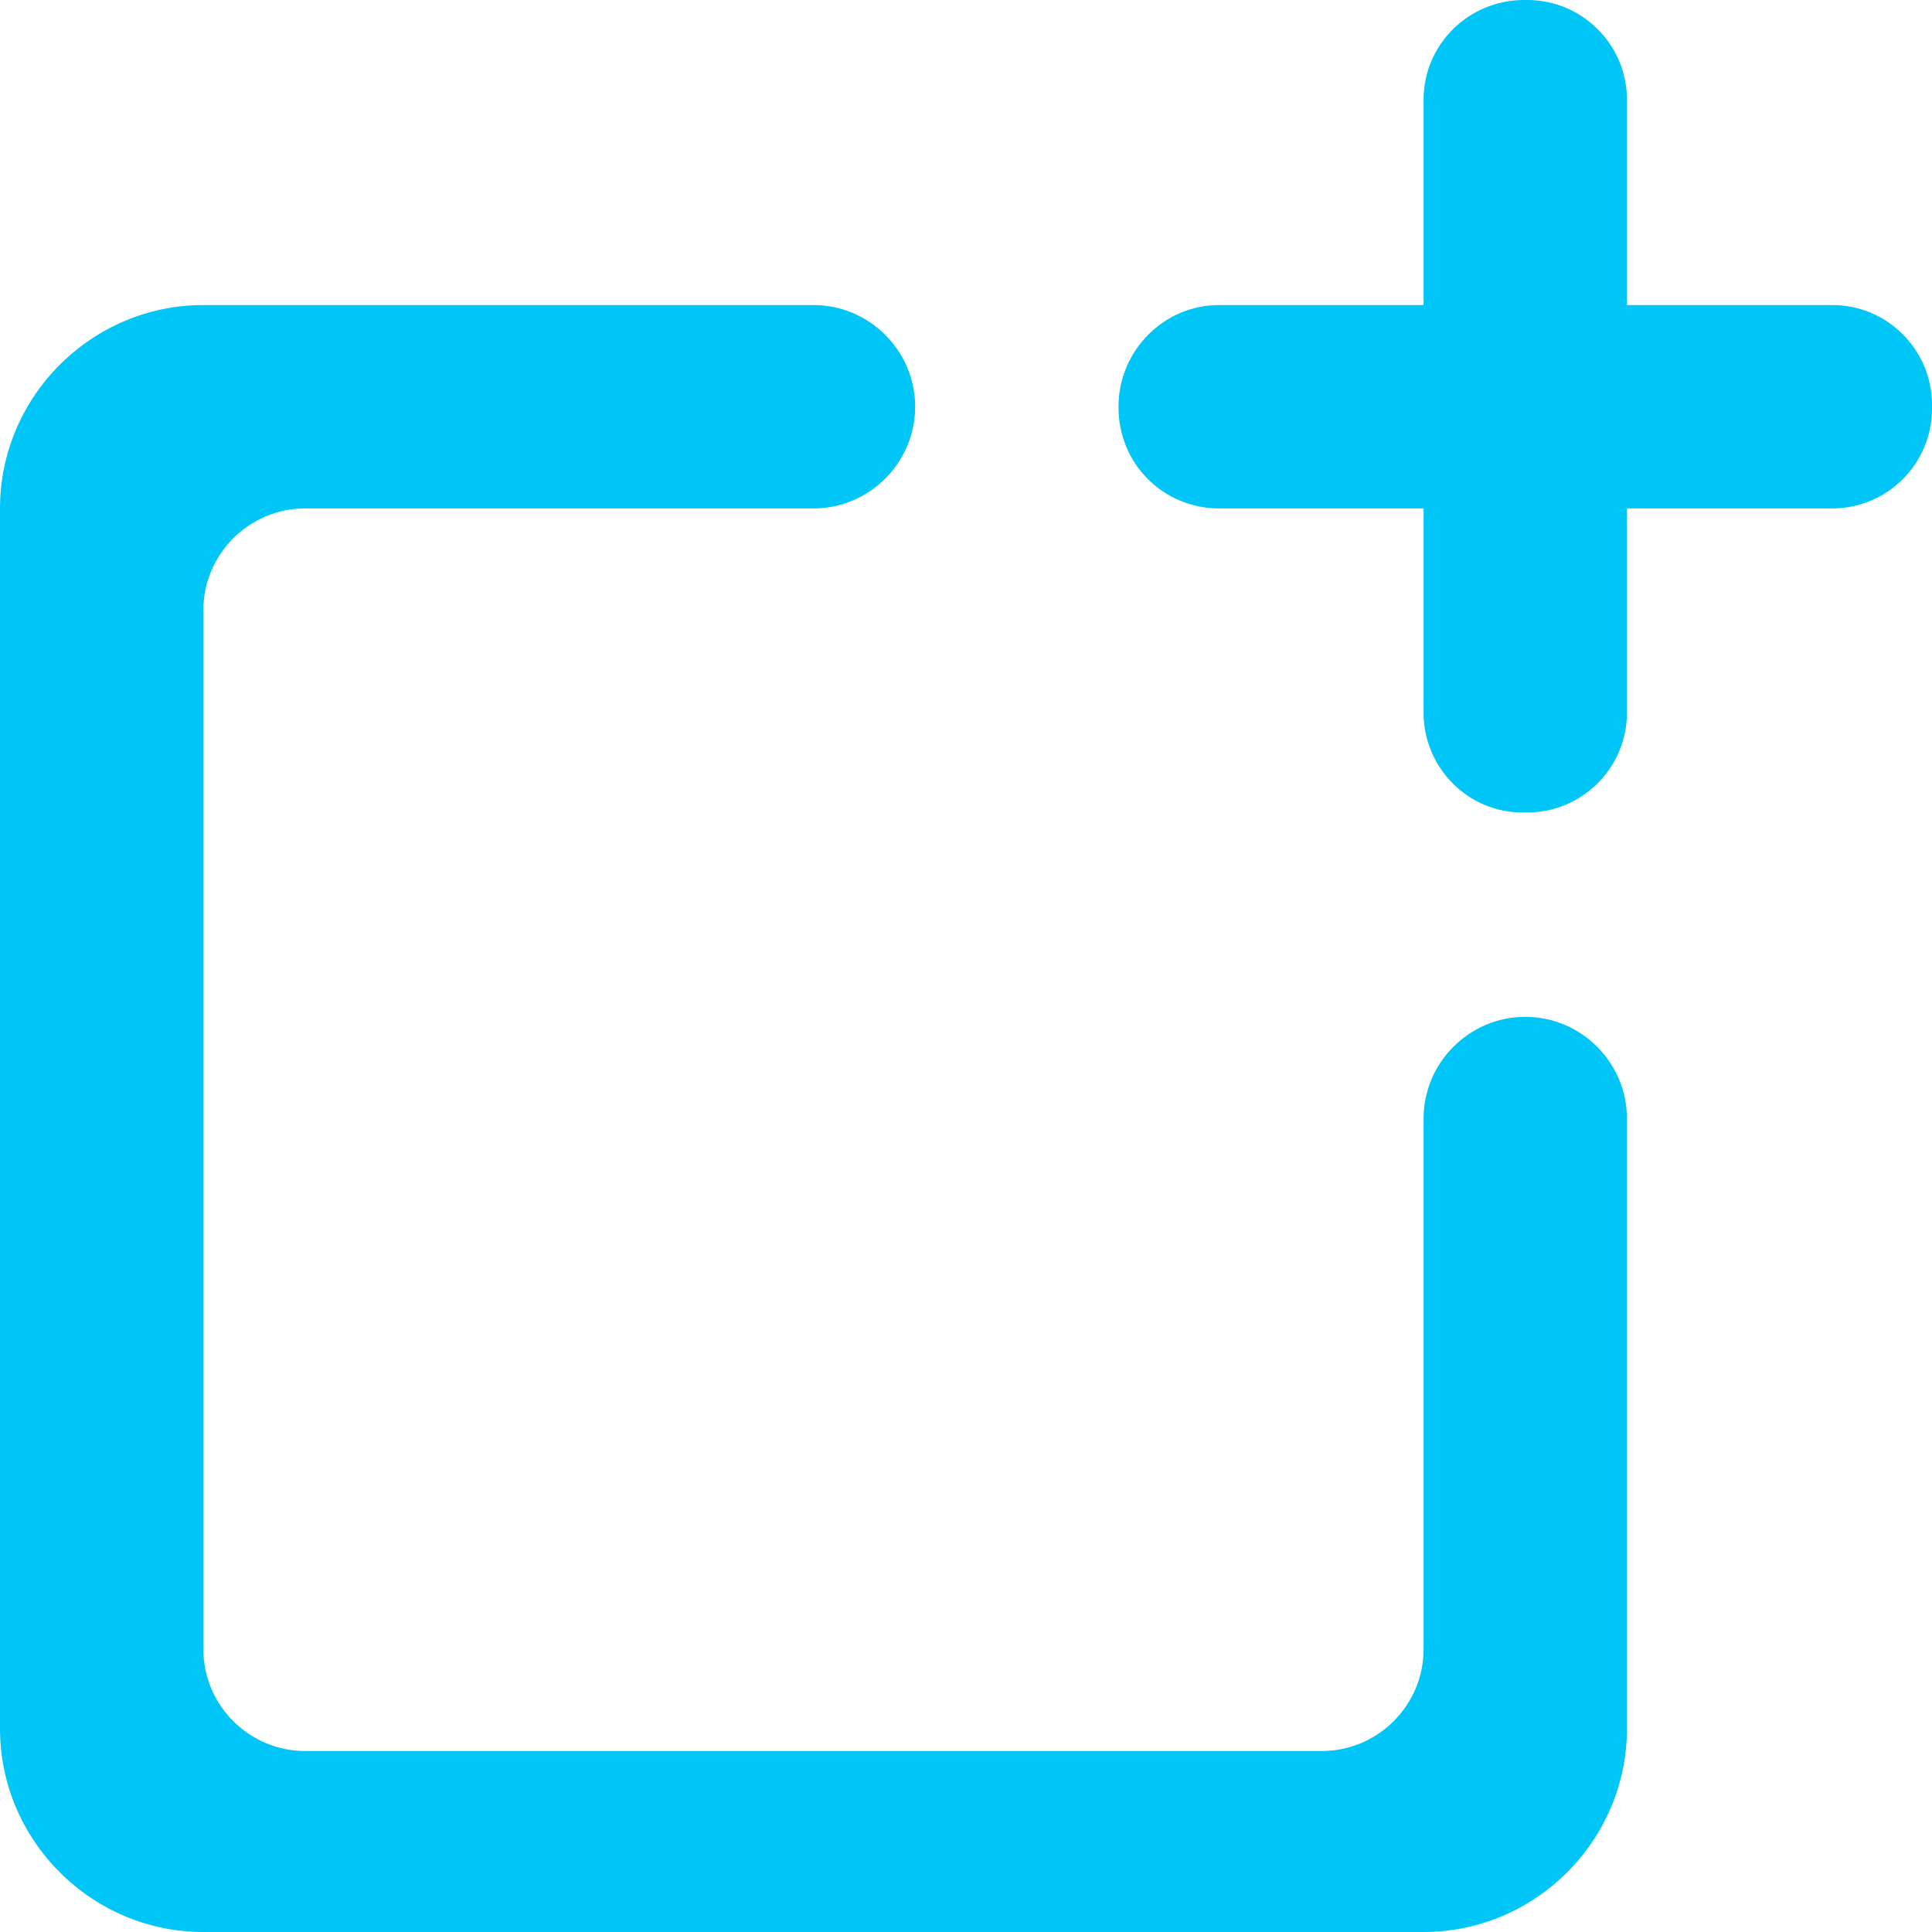 <svg width="19" height="19" viewBox="0 0 19 19" fill="none" xmlns="http://www.w3.org/2000/svg">
<path d="M15 10C14.45 10 14 10.45 14 11V16.22C14 16.77 13.55 17.22 13 17.22H3C2.45 17.22 2 16.77 2 16.22V6C2 5.45 2.45 5 3 5H8C8.55 5 9 4.55 9 4C9 3.45 8.55 3 8 3H2C0.9 3 0 3.9 0 5V17C0 18.1 0.9 19 2 19H14C15.1 19 16 18.1 16 17V11C16 10.45 15.55 10 15 10ZM18.02 3H16V0.98C16 0.44 15.56 0 15.02 0H14.99C14.44 0 14 0.44 14 0.98V3H11.99C11.45 3 11.01 3.44 11 3.98V4.01C11 4.56 11.44 5 11.99 5H14V7.01C14 7.55 14.44 8 14.99 7.99H15.02C15.56 7.99 16 7.55 16 7.01V5H18.02C18.56 5 19 4.56 19 4.02V3.98C19 3.44 18.56 3 18.02 3Z" fill="#00C5F7"/>
</svg>
